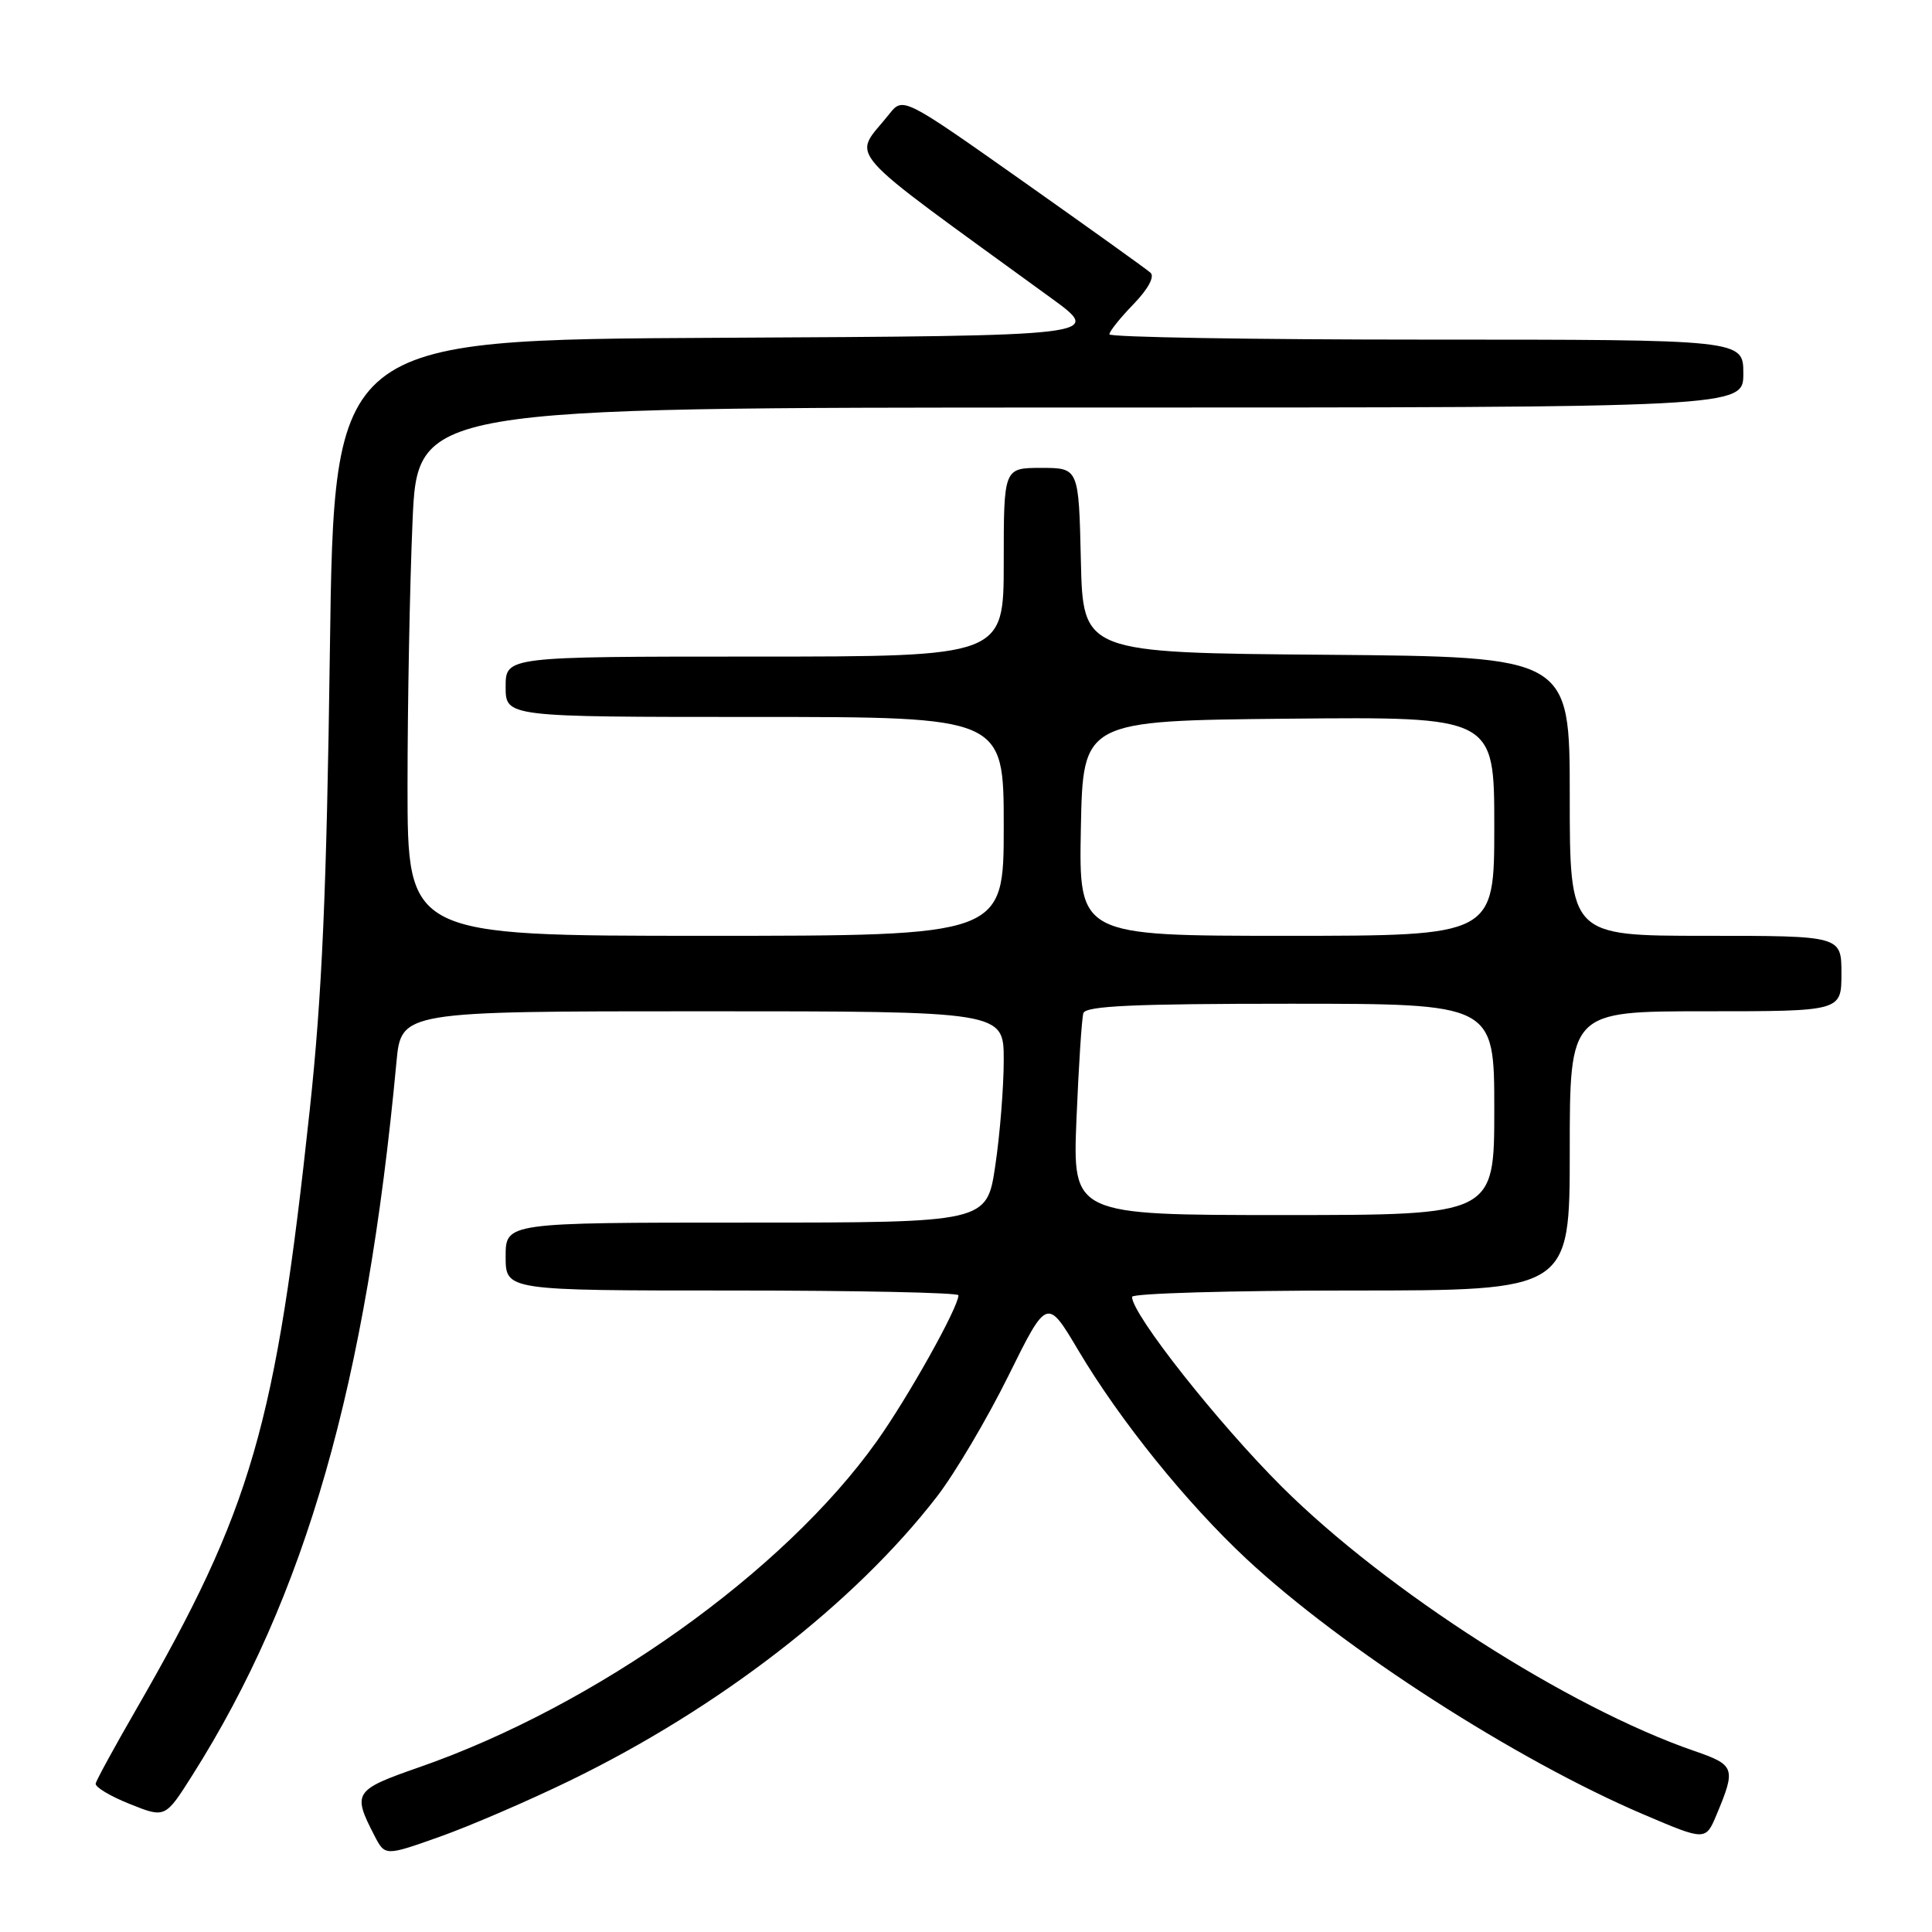 <?xml version="1.0" encoding="UTF-8" standalone="no"?>
<!DOCTYPE svg PUBLIC "-//W3C//DTD SVG 1.1//EN" "http://www.w3.org/Graphics/SVG/1.1/DTD/svg11.dtd" >
<svg xmlns="http://www.w3.org/2000/svg" xmlns:xlink="http://www.w3.org/1999/xlink" version="1.1" viewBox="0 0 256 256">
 <g >
 <path fill="currentColor"
d=" M 75.52 235.94 C 95.30 226.33 113.25 212.43 124.17 198.28 C 126.54 195.20 130.79 188.02 133.61 182.32 C 138.74 171.95 138.74 171.95 142.89 178.94 C 148.43 188.26 157.21 199.14 165.17 206.57 C 177.90 218.43 200.87 233.21 217.75 240.41 C 226.00 243.93 226.00 243.93 227.47 240.42 C 230.04 234.27 229.89 233.87 224.50 232.01 C 207.87 226.27 183.78 210.85 169.90 197.05 C 161.40 188.59 150.00 174.16 150.00 171.84 C 150.00 171.38 163.05 171.00 179.00 171.00 C 208.00 171.00 208.00 171.00 208.00 152.50 C 208.00 134.00 208.00 134.00 226.00 134.00 C 244.00 134.00 244.00 134.00 244.00 129.00 C 244.00 124.00 244.00 124.00 226.00 124.00 C 208.00 124.00 208.00 124.00 208.00 105.51 C 208.00 87.03 208.00 87.03 175.75 86.76 C 143.50 86.50 143.50 86.50 143.22 74.25 C 142.94 62.00 142.94 62.00 137.97 62.00 C 133.00 62.00 133.00 62.00 133.00 74.50 C 133.00 87.00 133.00 87.00 100.00 87.00 C 67.00 87.00 67.00 87.00 67.00 91.00 C 67.00 95.00 67.00 95.00 100.00 95.00 C 133.00 95.00 133.00 95.00 133.00 109.50 C 133.00 124.00 133.00 124.00 93.50 124.00 C 54.00 124.00 54.00 124.00 54.00 104.16 C 54.00 93.25 54.30 77.50 54.66 69.16 C 55.31 54.00 55.31 54.00 143.16 54.00 C 231.00 54.00 231.00 54.00 231.00 49.50 C 231.00 45.00 231.00 45.00 189.00 45.00 C 165.90 45.00 147.00 44.68 147.00 44.30 C 147.00 43.91 148.44 42.11 150.20 40.30 C 152.13 38.30 153.02 36.66 152.45 36.14 C 151.93 35.67 144.33 30.23 135.58 24.05 C 119.65 12.81 119.65 12.81 117.80 15.15 C 112.99 21.23 110.83 18.79 139.33 39.53 C 146.16 44.50 146.16 44.50 95.21 44.76 C 44.27 45.02 44.27 45.02 43.71 86.26 C 43.28 118.14 42.67 131.92 41.05 147.00 C 36.54 188.98 33.37 199.92 18.00 226.58 C 15.17 231.49 12.77 235.87 12.68 236.33 C 12.58 236.79 14.61 238.01 17.20 239.04 C 21.89 240.92 21.89 240.92 25.50 235.21 C 40.51 211.48 48.55 183.36 52.53 140.75 C 53.16 134.00 53.16 134.00 93.08 134.00 C 133.00 134.00 133.00 134.00 133.00 140.46 C 133.00 144.01 132.50 150.31 131.88 154.46 C 130.76 162.00 130.76 162.00 98.88 162.00 C 67.00 162.00 67.00 162.00 67.00 166.50 C 67.00 171.00 67.00 171.00 97.00 171.00 C 113.50 171.00 127.00 171.28 127.00 171.63 C 127.00 173.22 120.33 185.15 116.17 190.99 C 103.86 208.29 78.96 226.02 55.54 234.17 C 46.91 237.18 46.67 237.53 49.61 243.22 C 51.02 245.95 51.02 245.95 58.26 243.38 C 62.24 241.97 70.01 238.62 75.52 235.94 Z  M 142.64 148.25 C 142.93 141.24 143.34 134.94 143.55 134.25 C 143.85 133.29 150.22 133.00 170.97 133.00 C 198.00 133.00 198.00 133.00 198.00 147.00 C 198.00 161.00 198.00 161.00 170.06 161.00 C 142.12 161.00 142.12 161.00 142.64 148.25 Z  M 143.22 109.75 C 143.50 95.50 143.50 95.50 170.75 95.23 C 198.00 94.97 198.00 94.97 198.00 109.48 C 198.00 124.00 198.00 124.00 170.47 124.00 C 142.95 124.00 142.95 124.00 143.22 109.75 Z "/>
</g>
</svg>